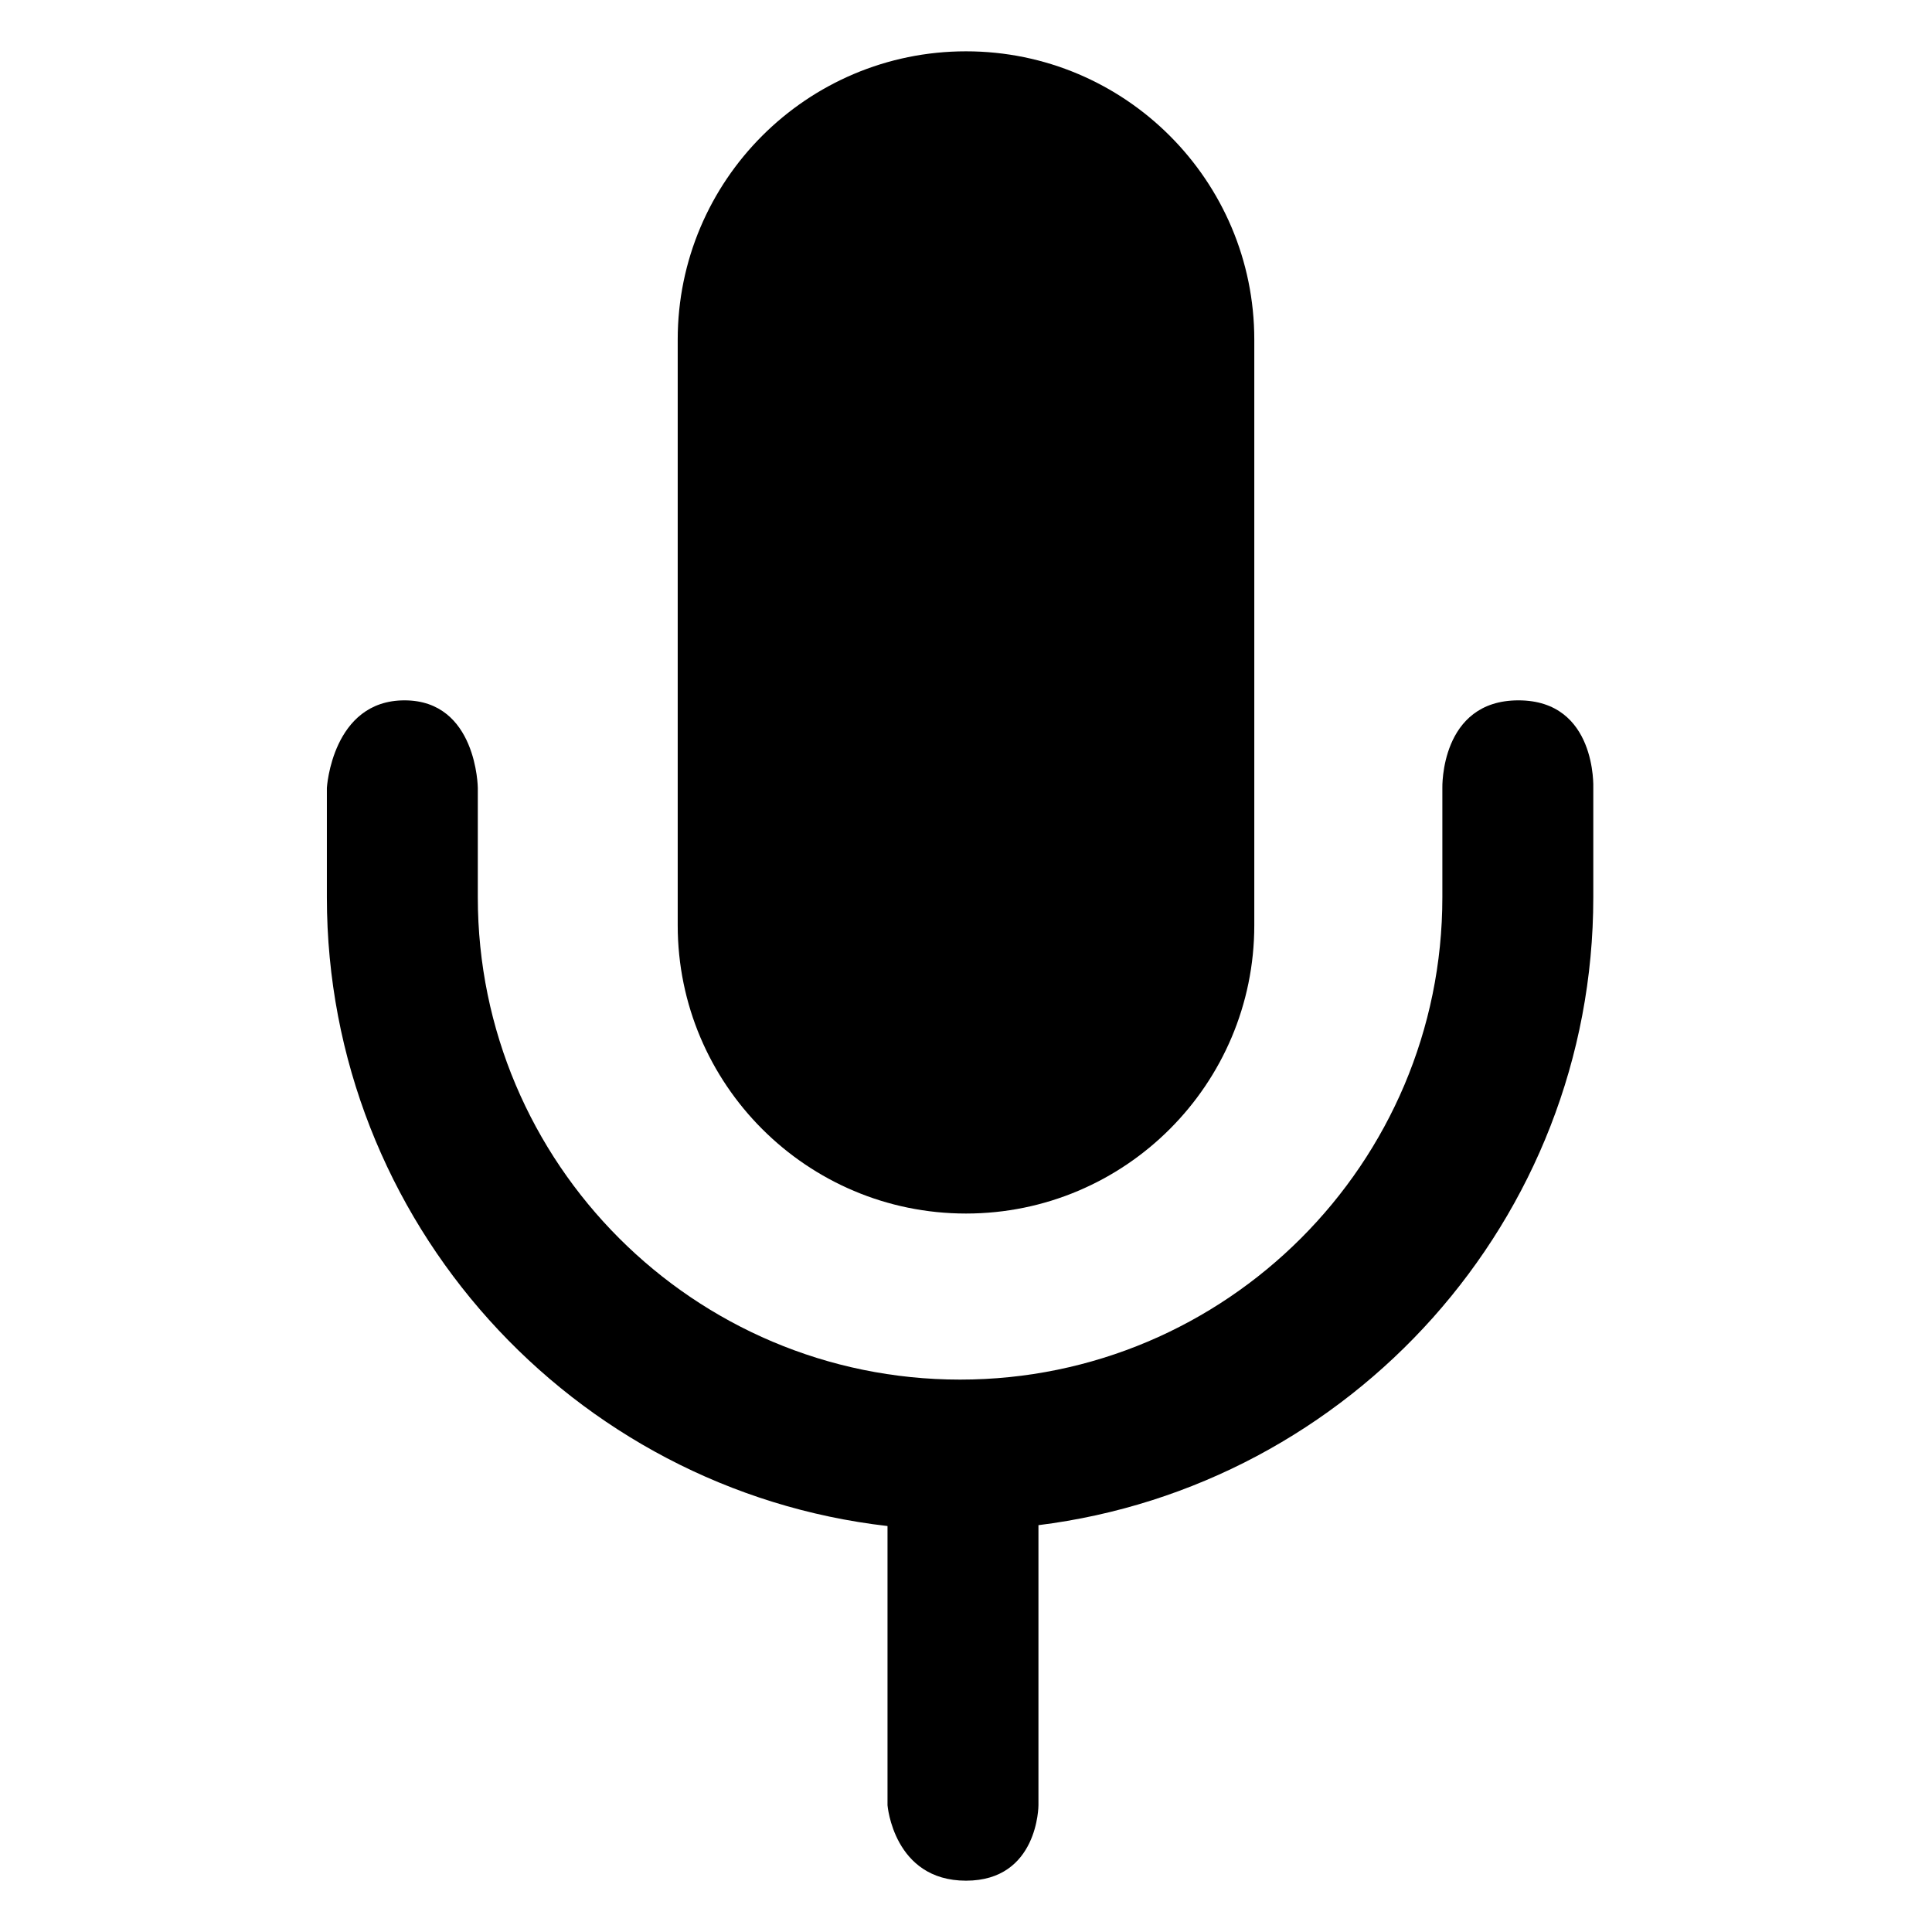 <?xml version="1.0" standalone="no"?><!DOCTYPE svg PUBLIC "-//W3C//DTD SVG 1.1//EN" "http://www.w3.org/Graphics/SVG/1.1/DTD/svg11.dtd"><svg t="1579244944699" class="icon" viewBox="0 0 1024 1024" version="1.1" xmlns="http://www.w3.org/2000/svg" p-id="2118" xmlns:xlink="http://www.w3.org/1999/xlink" width="200" height="200"><defs><style type="text/css"></style></defs><path d="M664.8 180v310.4c0 84.32-68.48 152.8-152.8 152.8-84.32 0-152.8-68.48-152.8-152.8v-310.4c0-84.32 68.48-152.8 152.8-152.8 84.32 0 152.8 68.48 152.8 152.8z" p-id="2119"></path><path d="M804.8 371.2c-41.6 0-40.32 46.4-40.32 46.4v57.968c0 141.04-114.56 255.648-255.616 255.648s-255.616-114.592-255.616-255.648V417.6s-0.448-46.4-38.848-46.4-41.152 46.4-41.152 46.4v57.968c0 172.048 130.16 314.096 297.152 333.264V956.8s3.2 40 41.6 40 38.4-40 38.4-40v-148.432c165.488-20.576 294.08-161.808 294.08-332.8V417.6s1.904-46.4-39.68-46.4z" p-id="2120"></path></svg>